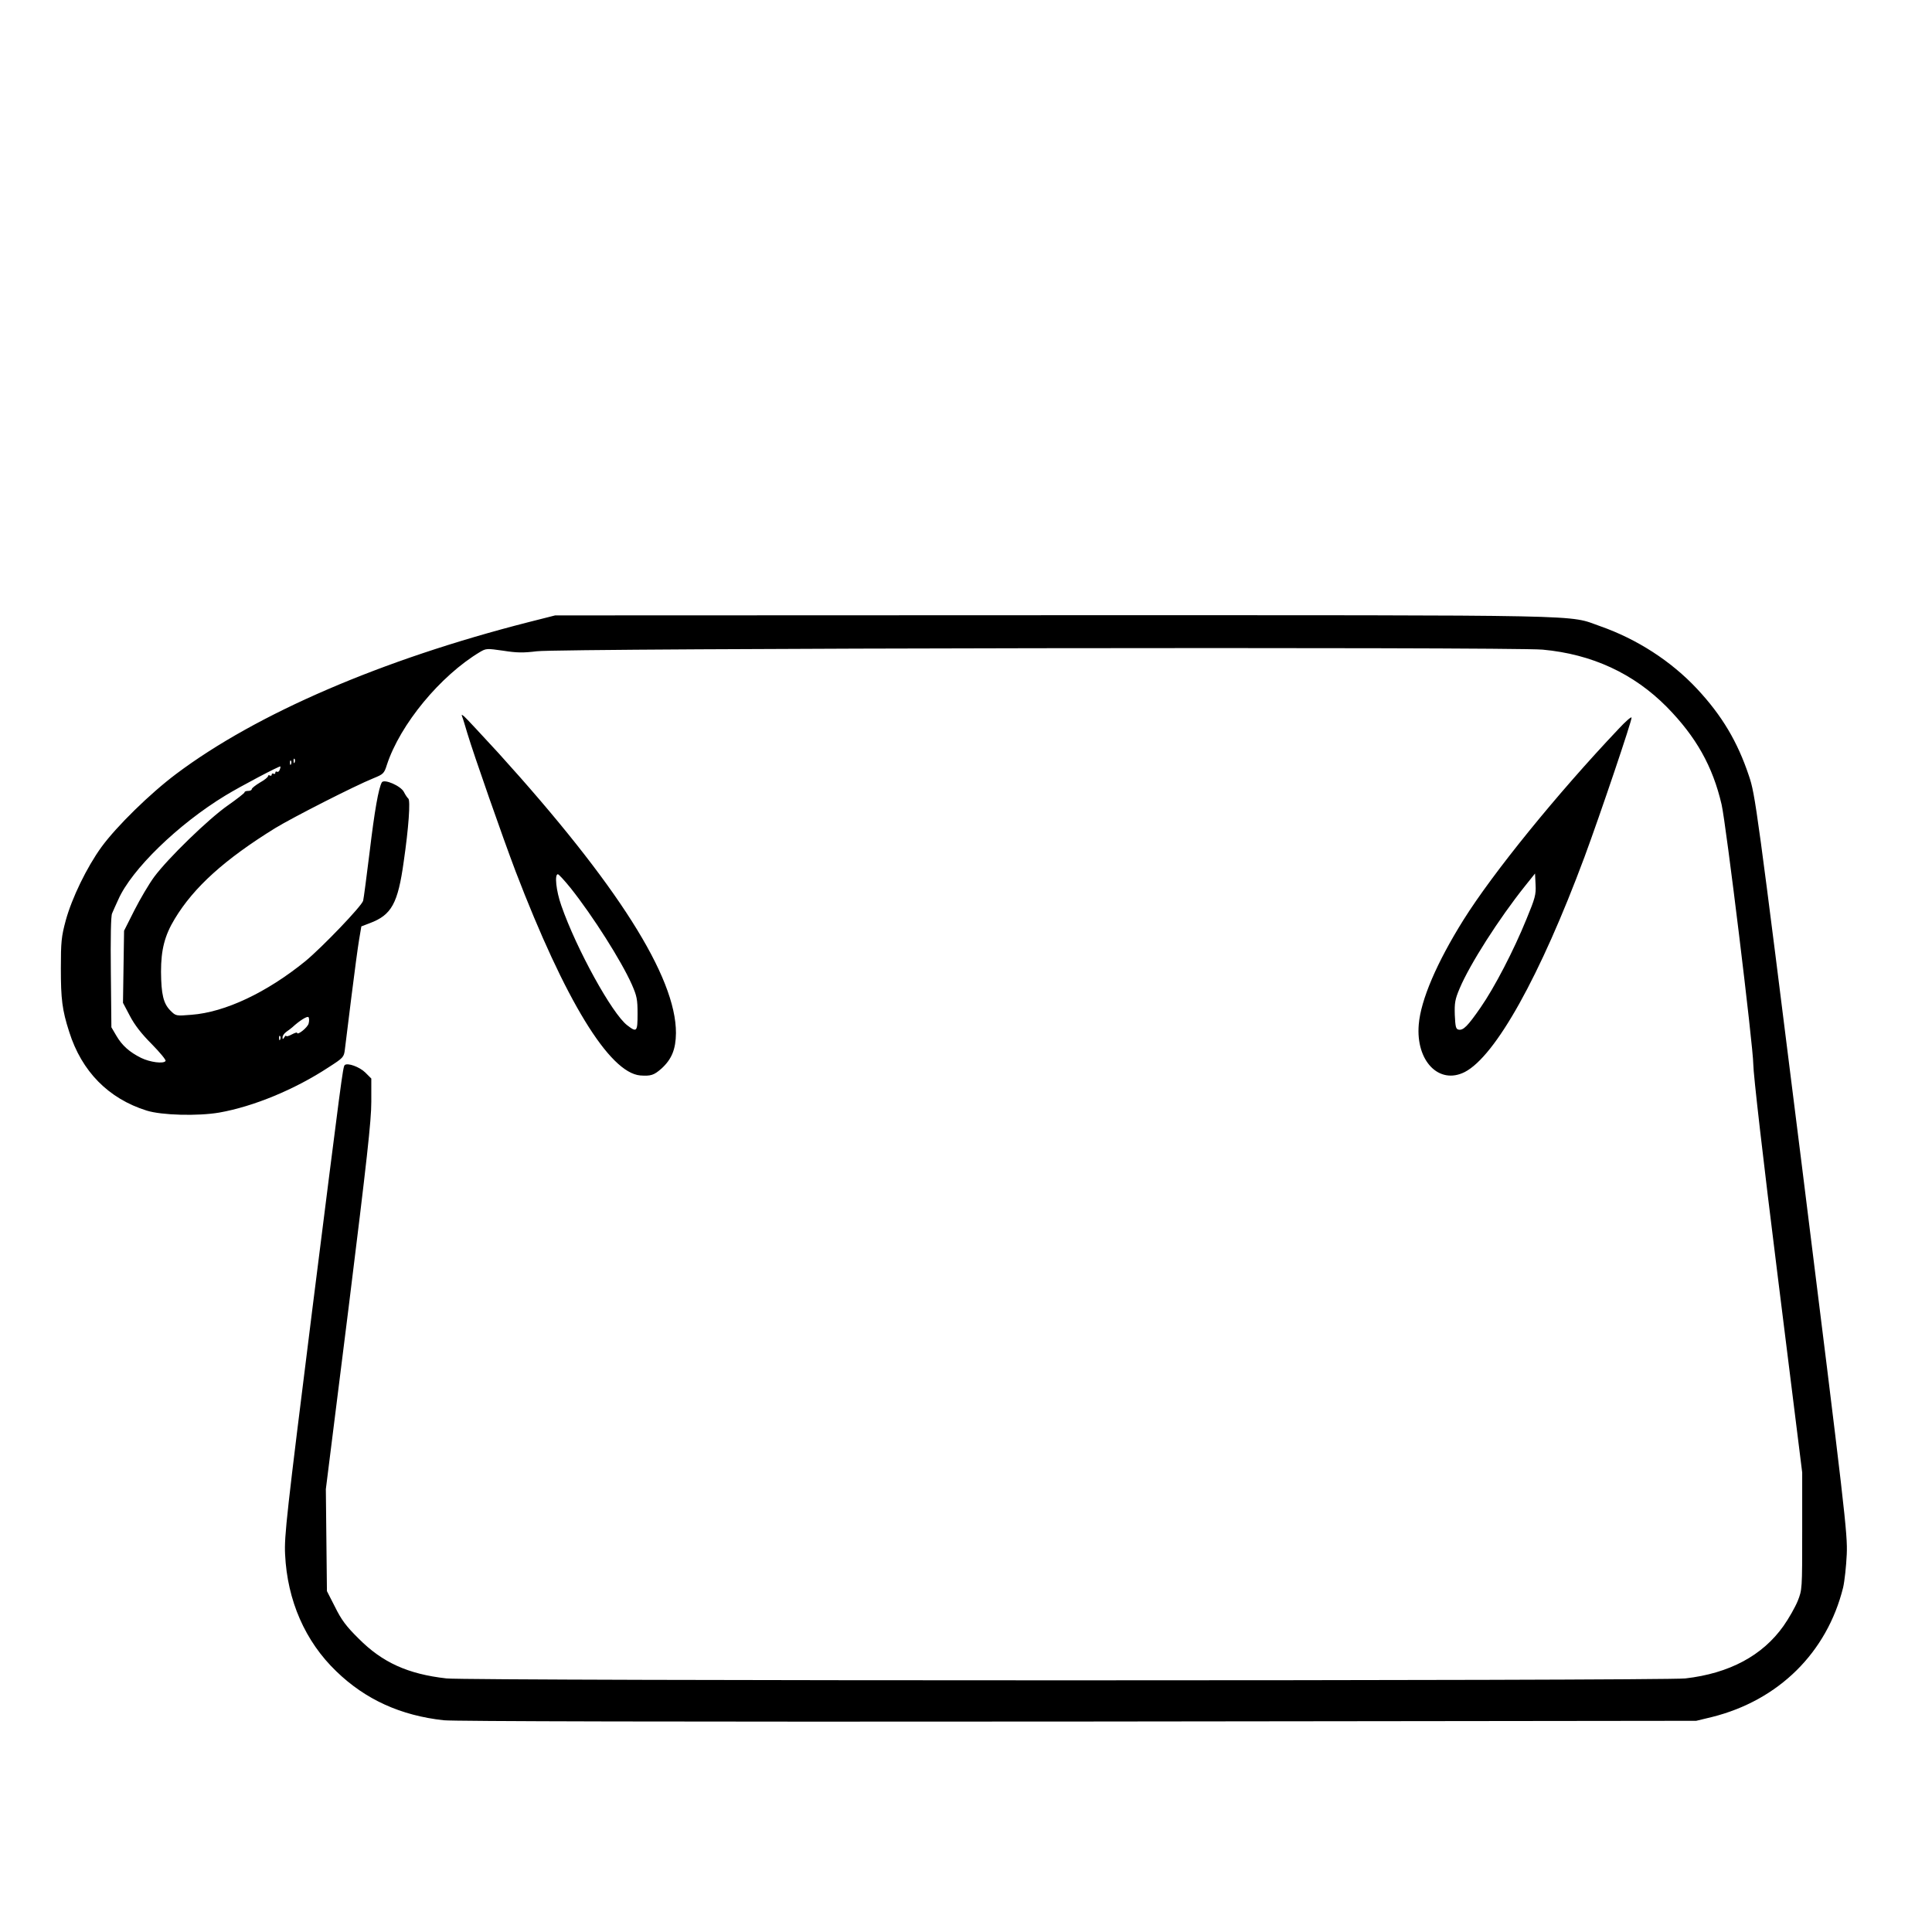 <?xml version="1.0" standalone="no"?>
<!DOCTYPE svg PUBLIC "-//W3C//DTD SVG 20010904//EN"
 "http://www.w3.org/TR/2001/REC-SVG-20010904/DTD/svg10.dtd">
<svg version="1.0" xmlns="http://www.w3.org/2000/svg"
 width="2048pt" height="2048pt" viewBox="0 0 2048 2048"
 preserveAspectRatio="xMidYMid meet">
<g transform="translate(0,2048) scale(0.192,-0.192)"
fill="#000000" stroke="none">
<path d="M2915 7231 c-806 -206 -1497 -503 -1942 -837 -144 -108 -329 -289
-413 -404 -81 -112 -163 -281 -197 -405 -24 -89 -27 -118 -27 -265 0 -169 7
-229 46 -350 69 -219 217 -369 428 -435 83 -26 282 -31 400 -11 188 33 417
127 604 250 81 52 85 56 90 98 3 24 19 154 36 290 17 136 36 279 43 319 l12
71 47 18 c120 45 155 109 187 340 27 185 38 339 25 348 -5 4 -16 20 -24 36
-17 34 -110 74 -122 53 -18 -32 -40 -156 -67 -382 -17 -137 -33 -260 -36 -271
-6 -28 -227 -258 -319 -334 -213 -173 -443 -282 -629 -296 -85 -7 -86 -7 -116
23 -39 39 -51 90 -52 215 0 121 20 200 76 292 105 174 275 328 555 501 97 59
438 233 542 275 54 22 59 26 74 74 73 223 295 492 514 623 34 20 38 20 129 7
76 -12 111 -12 185 -3 128 17 5377 25 5553 9 272 -25 502 -131 686 -317 161
-164 253 -327 302 -538 24 -102 175 -1340 175 -1434 0 -52 54 -524 135 -1171
l135 -1083 0 -324 c0 -322 0 -323 -25 -386 -14 -34 -49 -96 -78 -137 -116
-164 -299 -262 -542 -290 -124 -14 -6715 -14 -6840 0 -213 24 -354 88 -485
220 -68 67 -95 103 -130 174 l-45 88 -3 282 -3 281 126 1005 c101 815 125
1029 125 1134 l0 128 -33 33 c-31 31 -99 56 -114 41 -10 -10 -17 -67 -179
-1351 -142 -1134 -155 -1249 -150 -1350 12 -255 111 -481 283 -646 161 -156
356 -244 593 -270 63 -6 1238 -9 3505 -7 l3410 4 87 21 c368 92 635 356 724
715 8 35 17 117 20 183 5 113 -9 232 -249 2156 -248 1981 -256 2039 -291 2142
-63 189 -149 333 -286 480 -144 154 -332 275 -534 346 -186 65 15 61 -3015 61
l-2756 -1 -150 -38z m-1288 -773 c-3 -8 -6 -5 -6 6 -1 11 2 17 5 13 3 -3 4
-12 1 -19z m-20 -10 c-3 -8 -6 -5 -6 6 -1 11 2 17 5 13 3 -3 4 -12 1 -19z
m-63 -32 c-3 -9 -10 -13 -15 -10 -5 3 -9 0 -9 -6 0 -6 -4 -8 -10 -5 -5 3 -10
1 -10 -5 0 -6 -4 -8 -10 -5 -5 3 -10 2 -10 -3 0 -6 -20 -22 -45 -36 -25 -15
-45 -31 -45 -36 0 -6 -9 -10 -20 -10 -11 0 -20 -3 -20 -8 0 -4 -42 -37 -92
-72 -106 -74 -330 -291 -407 -395 -28 -38 -77 -121 -109 -184 l-57 -113 -3
-199 -3 -199 38 -72 c26 -50 64 -99 121 -156 45 -46 80 -88 76 -93 -10 -17
-86 -7 -135 17 -64 32 -105 68 -137 123 l-27 46 -3 304 c-2 187 0 313 7 325 5
12 20 46 34 76 73 166 330 416 592 575 82 50 298 164 303 160 1 -1 0 -10 -4
-19z m160 -1400 c-5 -22 -64 -69 -64 -51 0 3 -13 -1 -30 -10 -16 -9 -30 -12
-30 -8 0 5 -5 1 -10 -7 -9 -13 -10 -13 -10 0 0 9 10 22 21 30 12 8 27 20 33
25 40 37 82 63 89 56 4 -4 5 -20 1 -35z m-157 -88 c-3 -8 -6 -5 -6 6 -1 11 2
17 5 13 3 -3 4 -12 1 -19z M2552 6709 c4 -9 16 -50 28 -90 35 -117 196 -577
267 -764 273 -712 517 -1111 688 -1126 58 -4 75 1 117 38 57 52 79 107 80 196
1 310 -324 822 -980 1546 -95 103 -179 194 -189 202 -15 12 -16 12 -11 -2z
m599 -946 c123 -155 279 -401 337 -531 28 -64 32 -82 32 -162 0 -100 -4 -105
-57 -64 -83 63 -281 422 -364 661 -29 82 -38 173 -19 173 5 0 37 -35 71 -77z
M8936 6642 c-340 -359 -693 -794 -856 -1054 -147 -235 -236 -442 -247 -578
-17 -201 112 -334 254 -262 170 88 416 529 661 1187 89 241 263 756 260 770
-2 6 -34 -22 -72 -63z m-508 -1049 c-71 -175 -178 -380 -253 -488 -72 -104
-96 -128 -122 -123 -15 3 -18 15 -21 81 -2 66 1 86 27 147 56 133 217 385 360
564 l56 70 3 -62 c3 -55 -3 -75 -50 -189z"/>
</g>
</svg>
